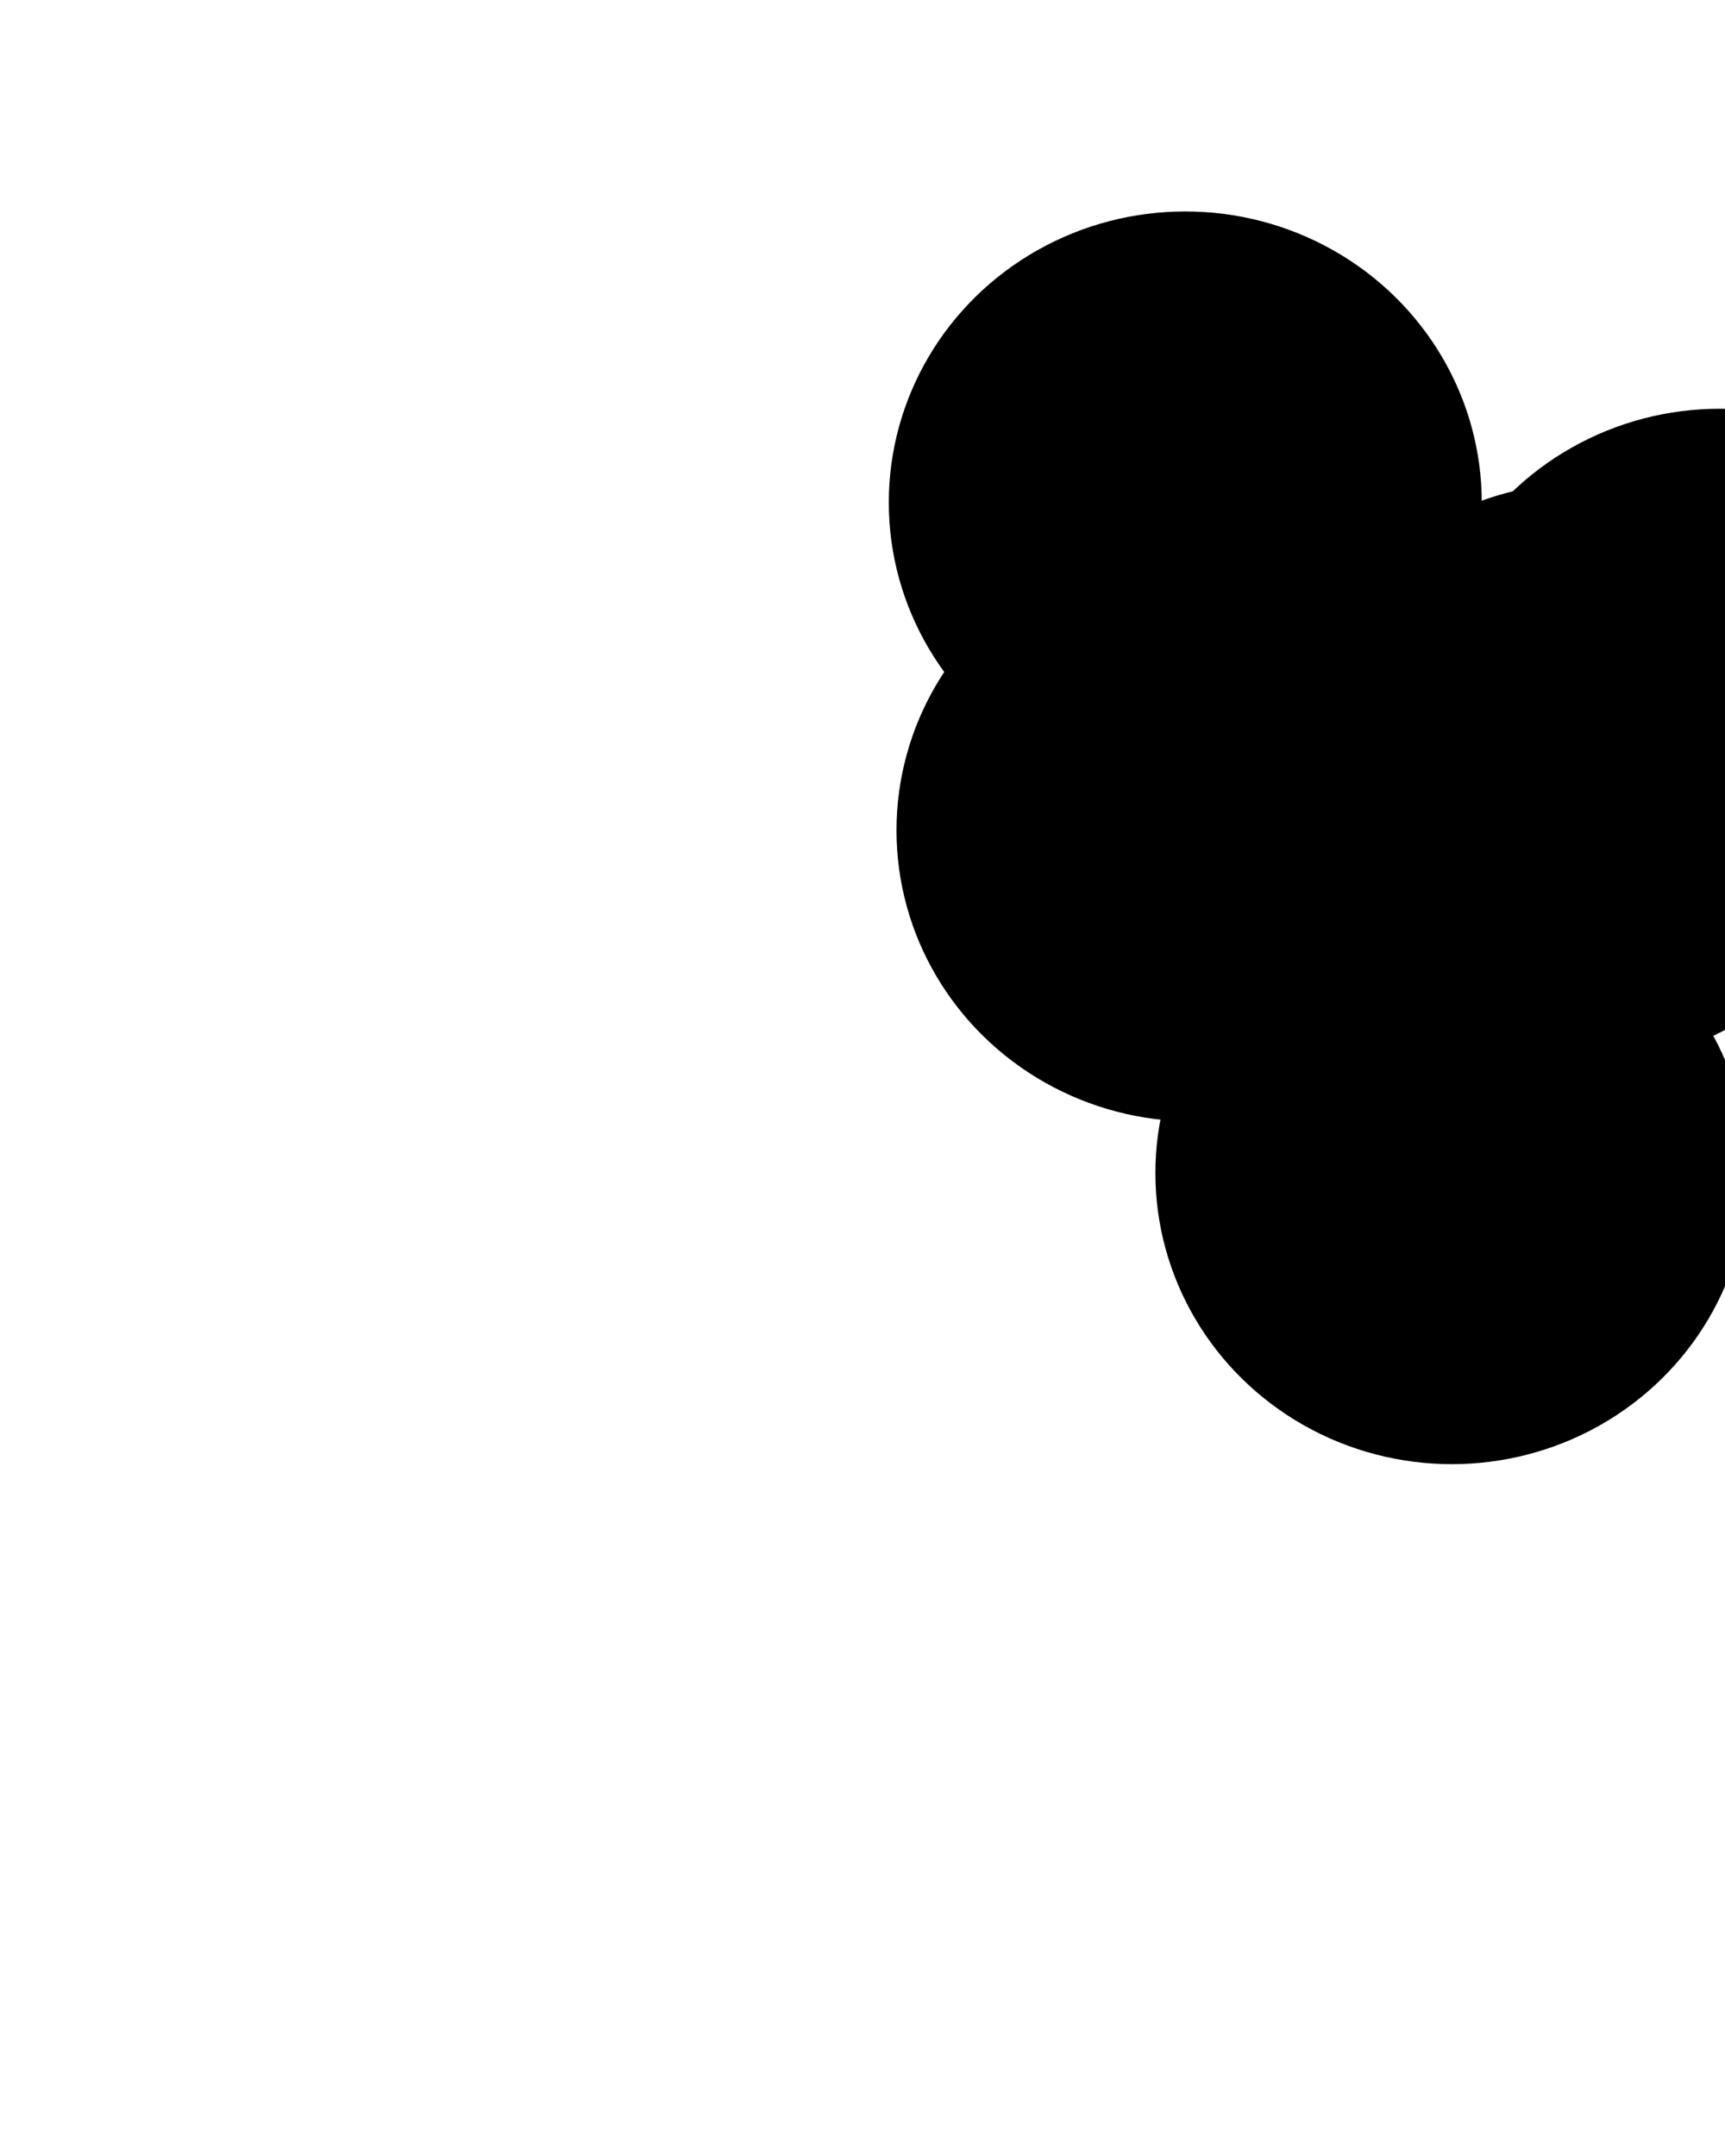 <svg xmlns="http://www.w3.org/2000/svg" version="1.1" xmlns:xlink="http://www.w3.org/1999/xlink" xmlns:svgjs="http://svgjs.dev/svgjs" viewBox="0 0 640 800" opacity="1">
    <defs>
        <filter id="bbblurry-filter" x="-100%" y="-100%" width="400%" height="400%" filterUnits="objectBoundingBox" primitiveUnits="userSpaceOnUse" color-interpolation-filters="sRGB">
            <feGaussianBlur stdDeviation="130" x="0%" y="0%" width="100%" height="100%" in="SourceGraphic" edgeMode="none" result="blur"></feGaussianBlur>
        </filter>
    </defs>
    <g filter="url(#bbblurry-filter)">
        <ellipse rx="110" ry="108" cx="442.608" cy="308.112" fill="hsla(55, 94%, 54%, 1)"></ellipse>
        <ellipse rx="110" ry="108" cx="439.755" cy="186.459" fill="hsla(353, 98%, 41%, 1)"></ellipse>
        <ellipse rx="110" ry="108" cx="538.666" cy="435.289" fill="hsla(272, 99%, 54%, 0.22)"></ellipse>
        <ellipse rx="110" ry="108" cx="587.745" cy="287.132" fill="hsla(167, 72%, 60%, 0)"></ellipse>
        <ellipse rx="110" ry="108" cx="638.031" cy="259.67" fill="hsla(37, 91%, 55%, 1)"></ellipse>
    </g>
</svg>